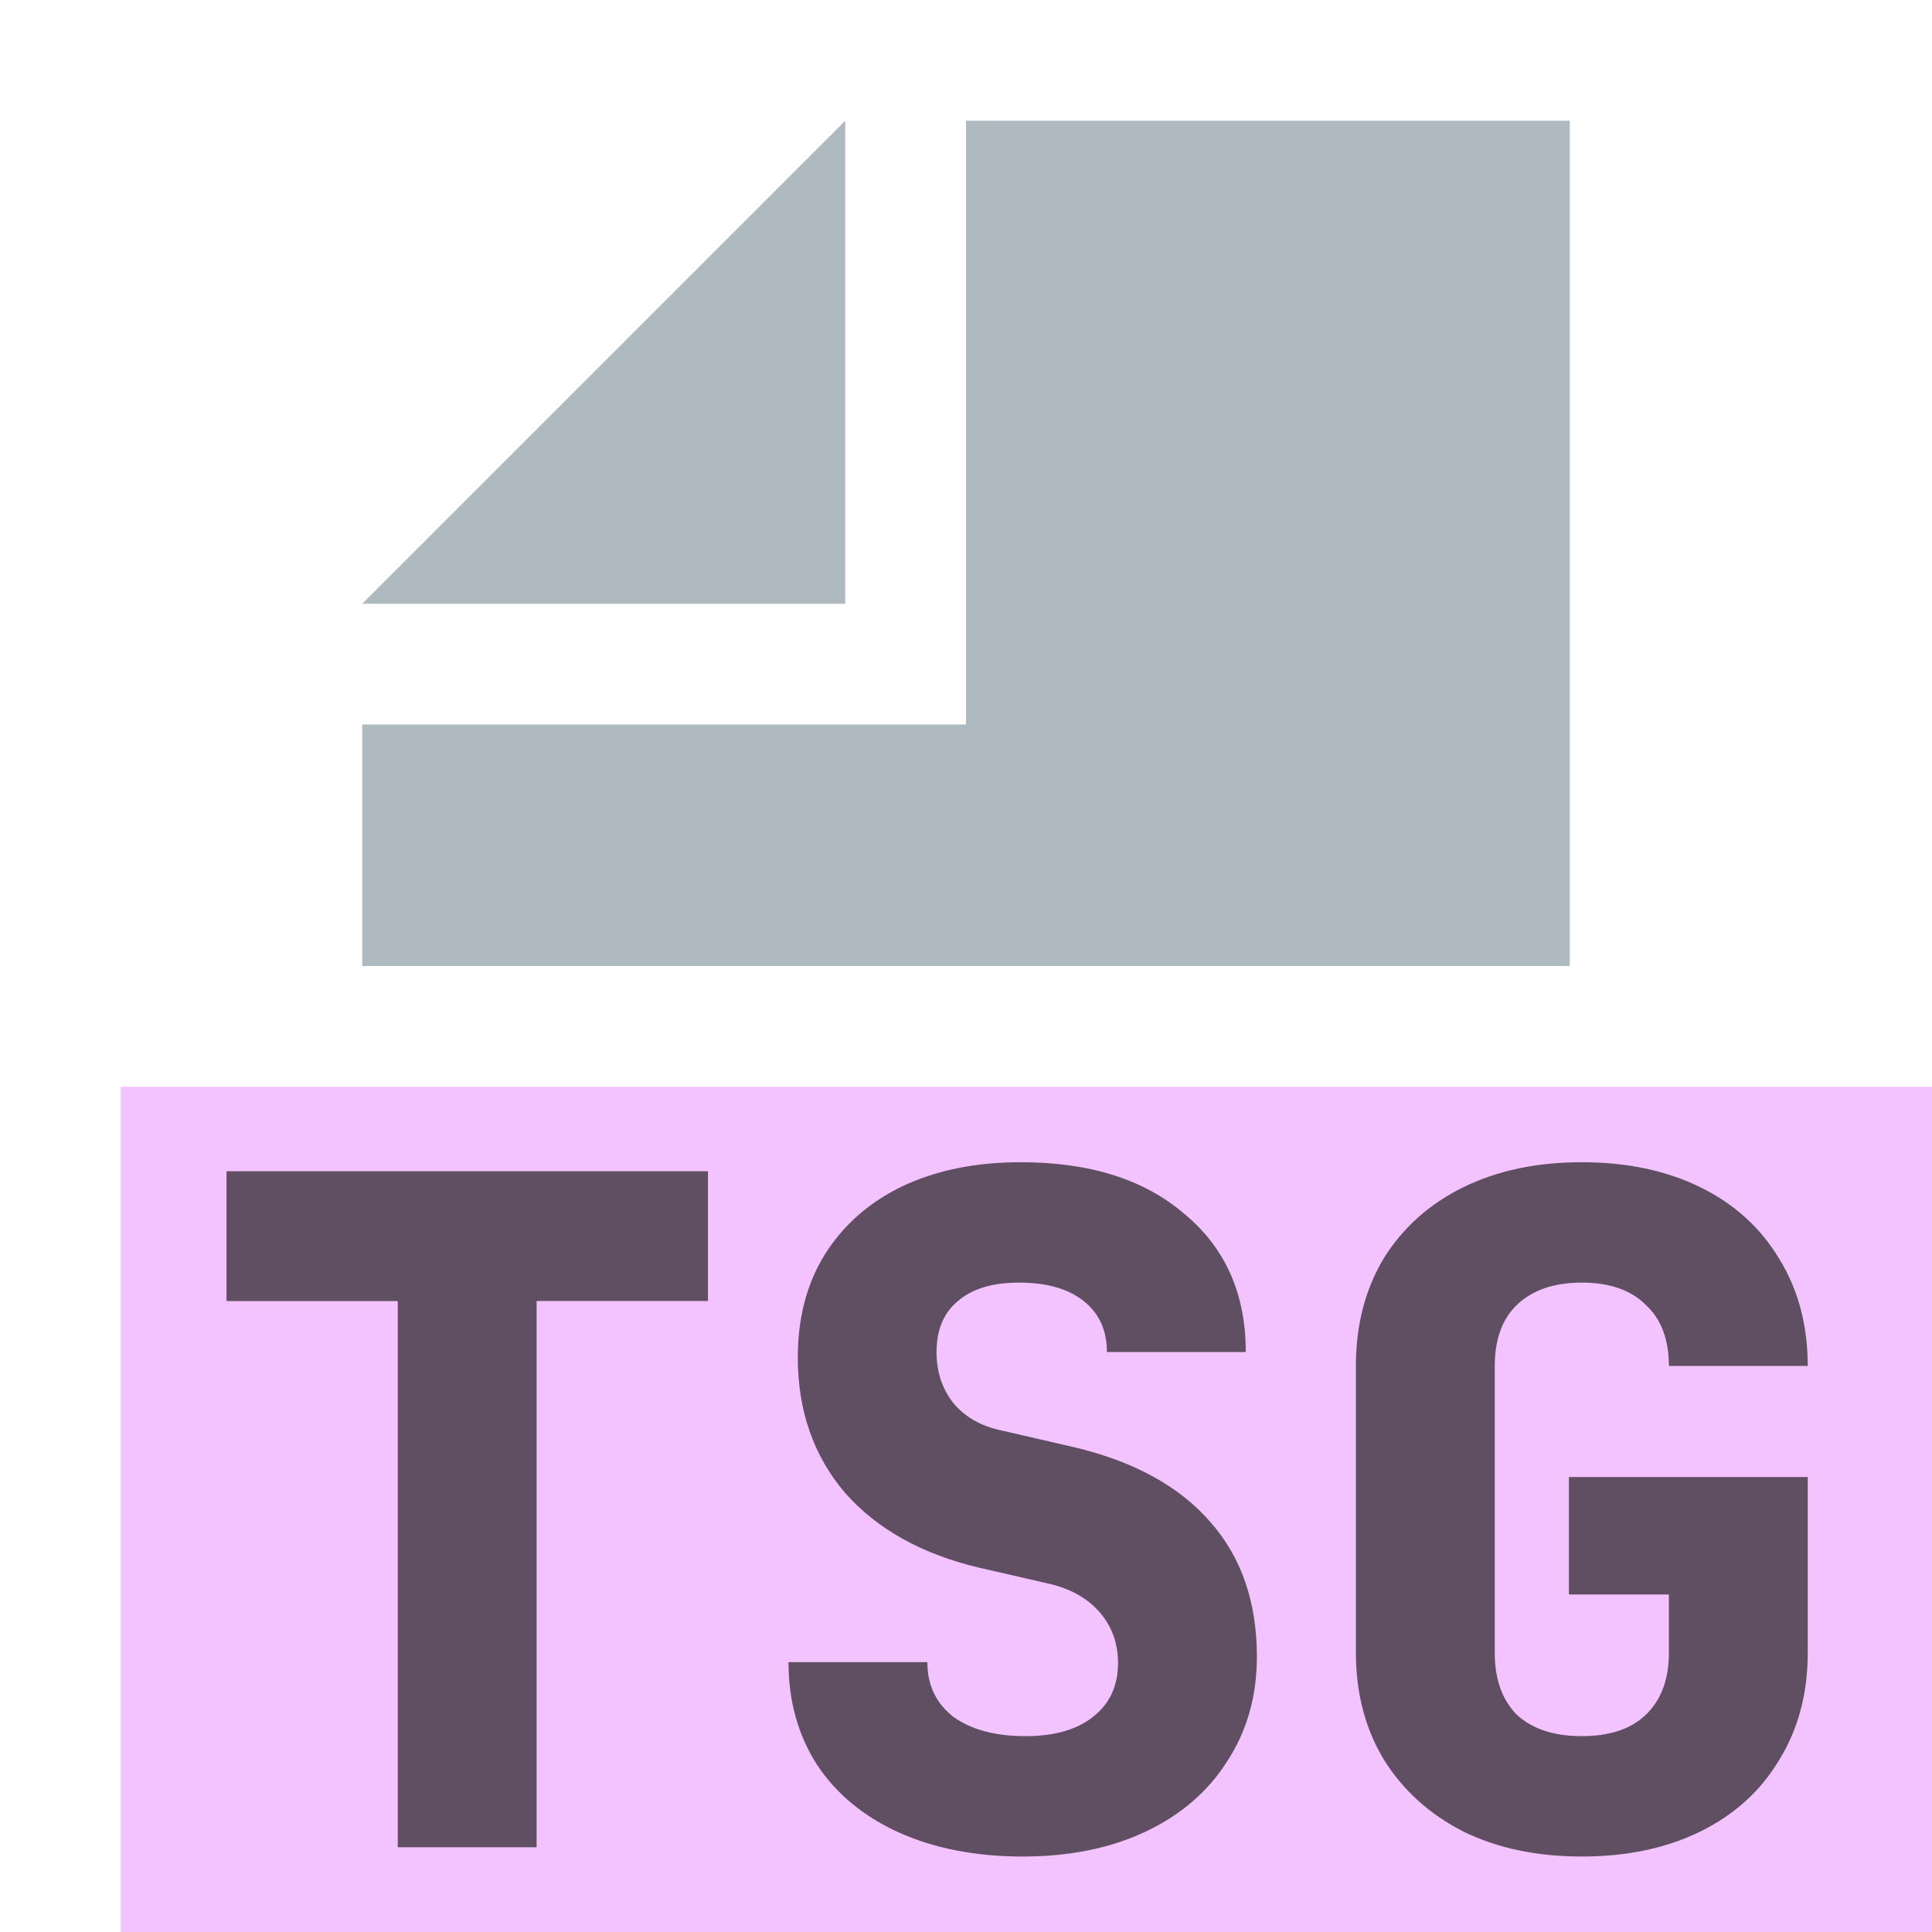 <svg xmlns="http://www.w3.org/2000/svg" viewBox="0 0 16 16">
 <g fill-rule="evenodd">
  <path fill="#eaf" fill-opacity=".7" d="M1 16h15V9H1z"/>
  <path fill="#9aa7b0" fill-opacity=".8" d="M7 1 3 5h4z"/>
  <path fill="#9aa7b0" fill-opacity=".8" d="M8 1v5H3v2h10V1z"/>
 </g>
 <path fill="#231f20" d="M4.444 15.298h-1.15v-4.523H1.876V9.7h3.987v1.074H4.444zm4.026.077q-.583 0-1.028-.2-.437-.199-.675-.559-.237-.368-.237-.851h1.15q0 .284.214.452.223.161.598.161.36 0 .56-.16.207-.162.207-.445 0-.246-.153-.422t-.43-.238l-.567-.13q-.713-.169-1.112-.621-.39-.46-.39-1.12 0-.49.222-.85.23-.368.644-.568.421-.199.981-.199.859 0 1.357.43.506.421.506 1.142h-1.15q0-.269-.192-.422-.191-.153-.536-.153-.33 0-.506.153-.177.146-.177.422 0 .245.138.421.146.177.407.23l.598.138q.743.177 1.127.621.383.437.383 1.112 0 .49-.245.866-.238.376-.675.583t-1.02.207zm4.63 0q-.56 0-.981-.207-.422-.215-.66-.598-.23-.383-.23-.882v-2.376q0-.506.23-.89.238-.383.66-.59.421-.207.981-.207t.981.207q.422.207.652.59.238.384.238.89h-1.15q0-.33-.192-.506-.184-.184-.529-.184-.345 0-.537.184-.184.176-.184.506v2.376q0 .33.184.514.192.176.537.176.345 0 .529-.176.192-.184.192-.514v-.483h-.828v-.973h1.978v1.456q0 .506-.238.89-.23.383-.652.59t-.981.207z" opacity=".7"/>
</svg>
